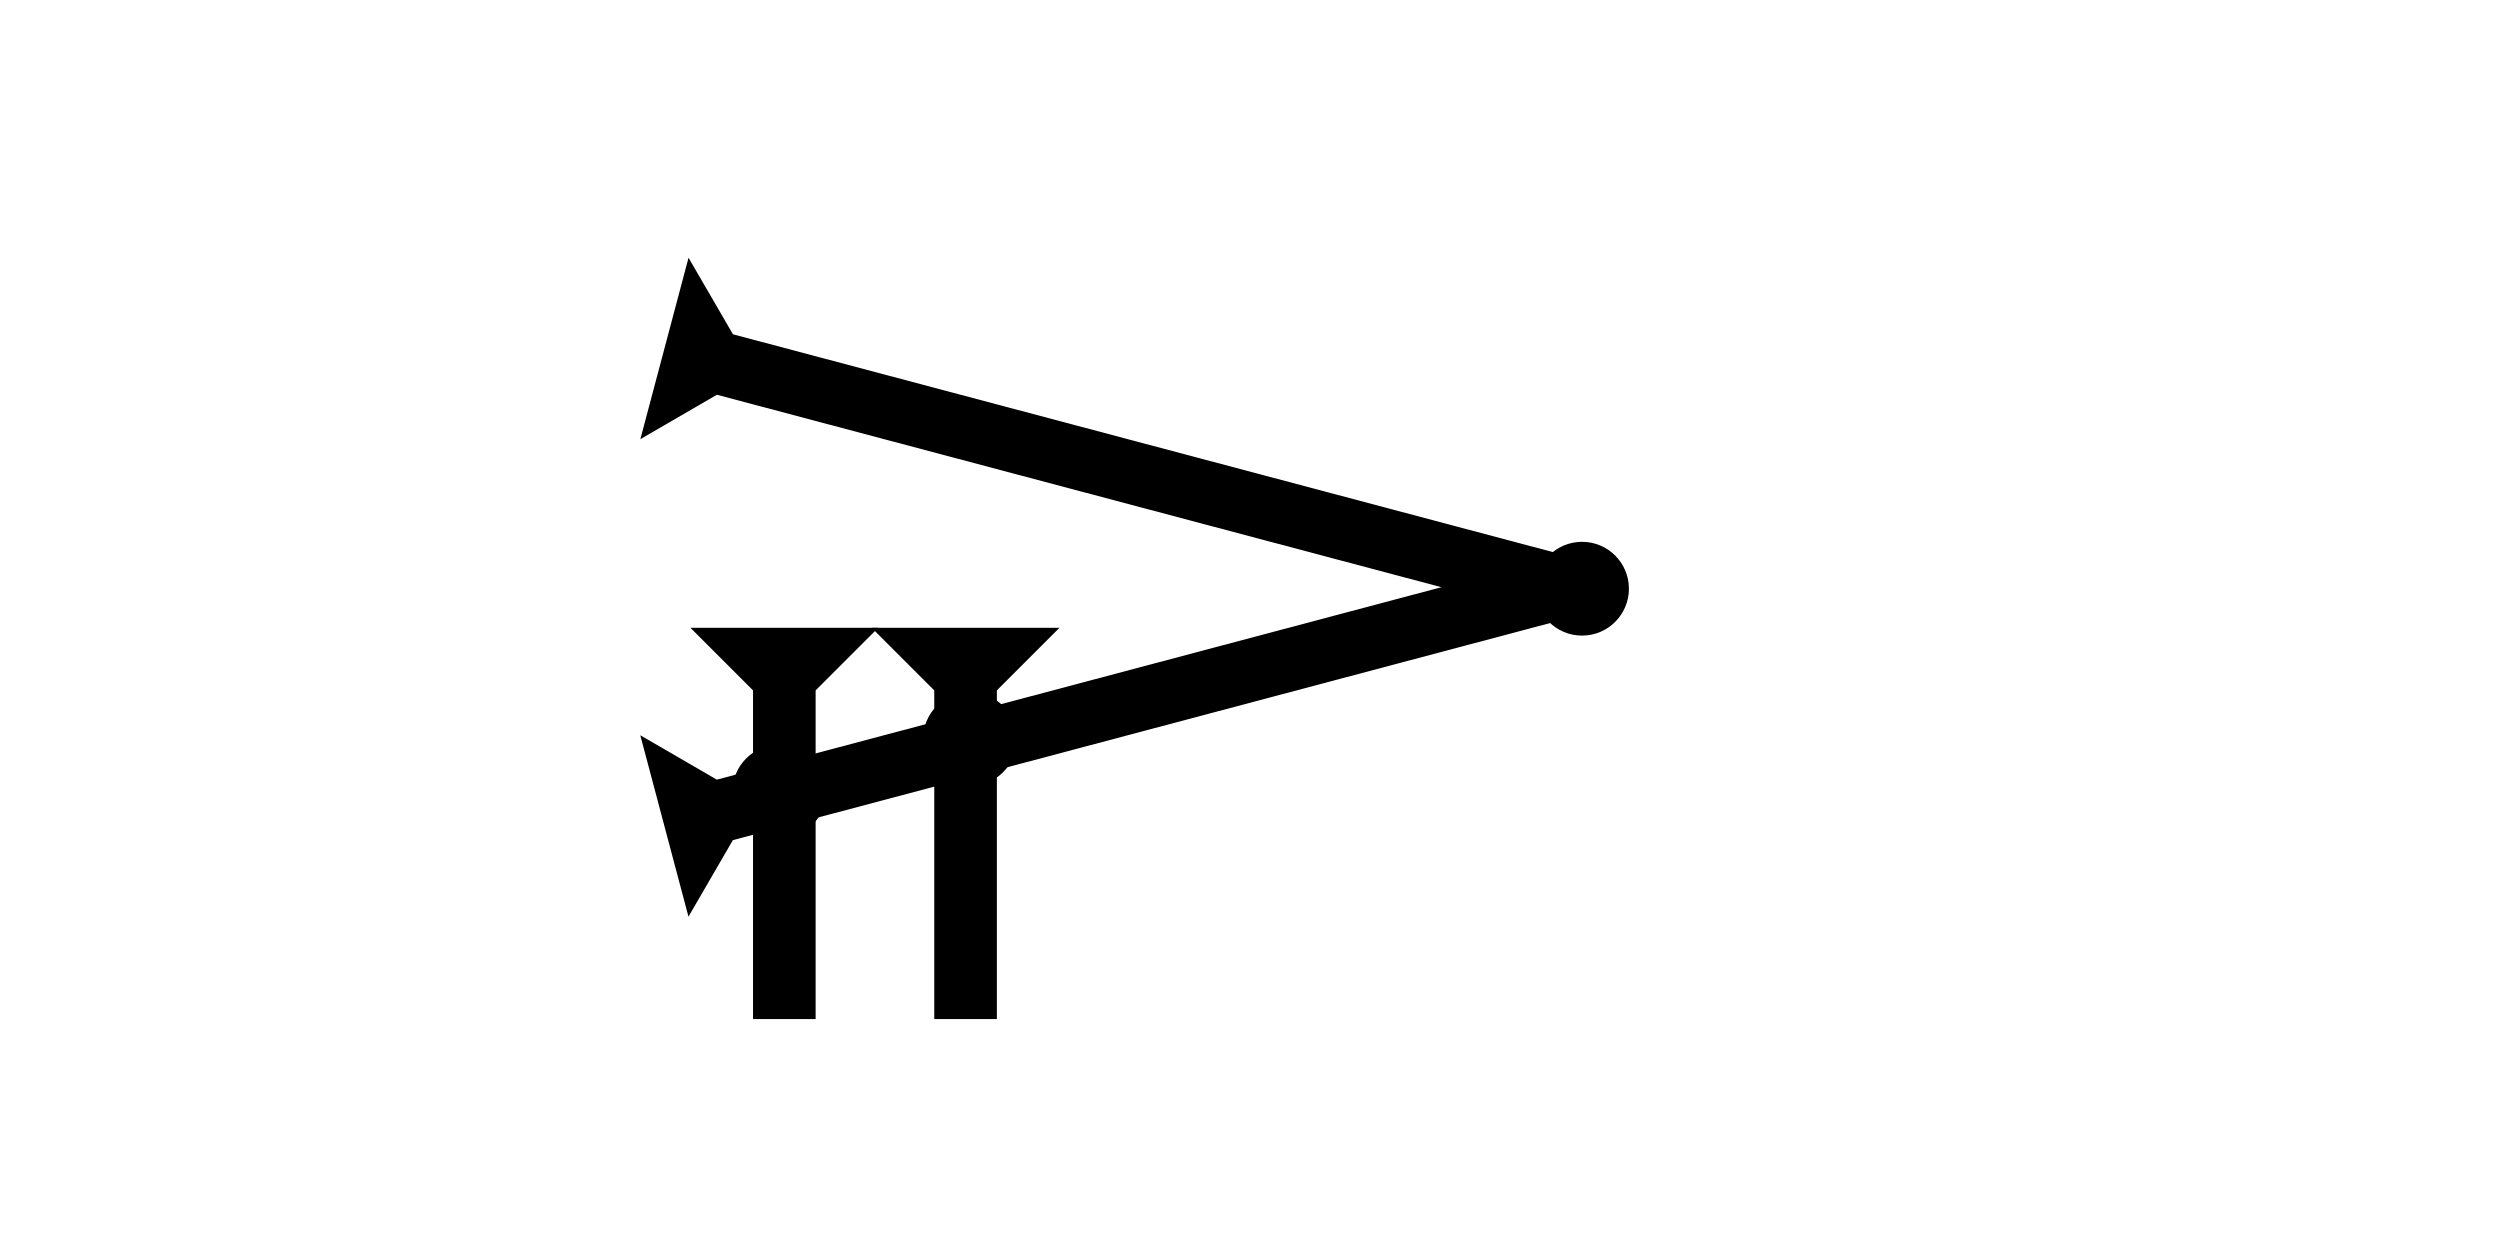 <?xml version="1.0" encoding="UTF-8" standalone="no"?>
<svg
   xmlns:dc="http://purl.org/dc/elements/1.1/"
   xmlns:cc="http://creativecommons.org/ns#"
   xmlns:rdf="http://www.w3.org/1999/02/22-rdf-syntax-ns#"
   xmlns:svg="http://www.w3.org/2000/svg"
   xmlns="http://www.w3.org/2000/svg"
   width="160"
   height="80"
   viewBox="0 0 42.333 21.167"
   version="1.1"
   id="svg8">
  <defs
     id="defs2" />
  <g
     id="layer1">
    <g
       id="g857"
       transform="matrix(0.068,-0.256,0.256,0.068,15.743,7.426)">
      <title
         id="title853">Right Down Diagonal Mark, RDD</title>
      <polygon
         points="4,60 4,4 0,0 12,0 8,4 8,60 "
         style="fill:#000000"
         id="polygon855"
         transform="translate(-4.788,-17.869)" />
    </g>
    <g
       id="g888"
       transform="matrix(-0.068,-0.256,0.256,-0.068,16.935,12.673)">
      <title
         id="title884">Right Up Diagonal Mark, RUD</title>
      <polygon
         points="8,4 8,60 4,60 4,4 0,0 12,0 "
         style="fill:#000000"
         id="polygon886"
         transform="translate(-5.282,-22.017)" />
    </g>
    <g
       id="g919"
       transform="matrix(0.265,0,0,0.265,14.76,10.631)">
      <title
         id="title915">Down Vertical Mark, DV</title>
      <polygon
         points="12,0 8,4 8,25 4,25 4,4 0,0 "
         style="fill:#000000"
         id="polygon917" />
    </g>
    <g
       id="g936"
       transform="matrix(0.265,0,0,0.265,11.691,10.631)">
      <title
         id="title932">Down Vertical Mark, DV</title>
      <polygon
         points="4,4 0,0 12,0 8,4 8,25 4,25 "
         style="fill:#000000"
         id="polygon934" />
    </g>
    <circle
       style="fill:#000000;fill-rule:evenodd;stroke-width:0.265"
       id="circle954"
       cx="26.789"
       cy="9.969"
       r="0.794">
      <title
         id="title956">Right Middle Corner Connector, RMC</title>
    </circle>
    <circle
       style="fill:#000000;fill-rule:evenodd;stroke-width:0.265"
       id="circle958"
       cx="13.197"
       cy="13.404"
       r="0.794">
      <title
         id="title964">2 Cross Connector, 2C</title>
    </circle>
    <circle
       style="fill:#000000;fill-rule:evenodd;stroke-width:0.265"
       id="circle960"
       cx="16.424"
       cy="12.515"
       r="0.794">
      <title
         id="title962">2 Cross Connector, 2C</title>
    </circle>
  </g>
</svg>
